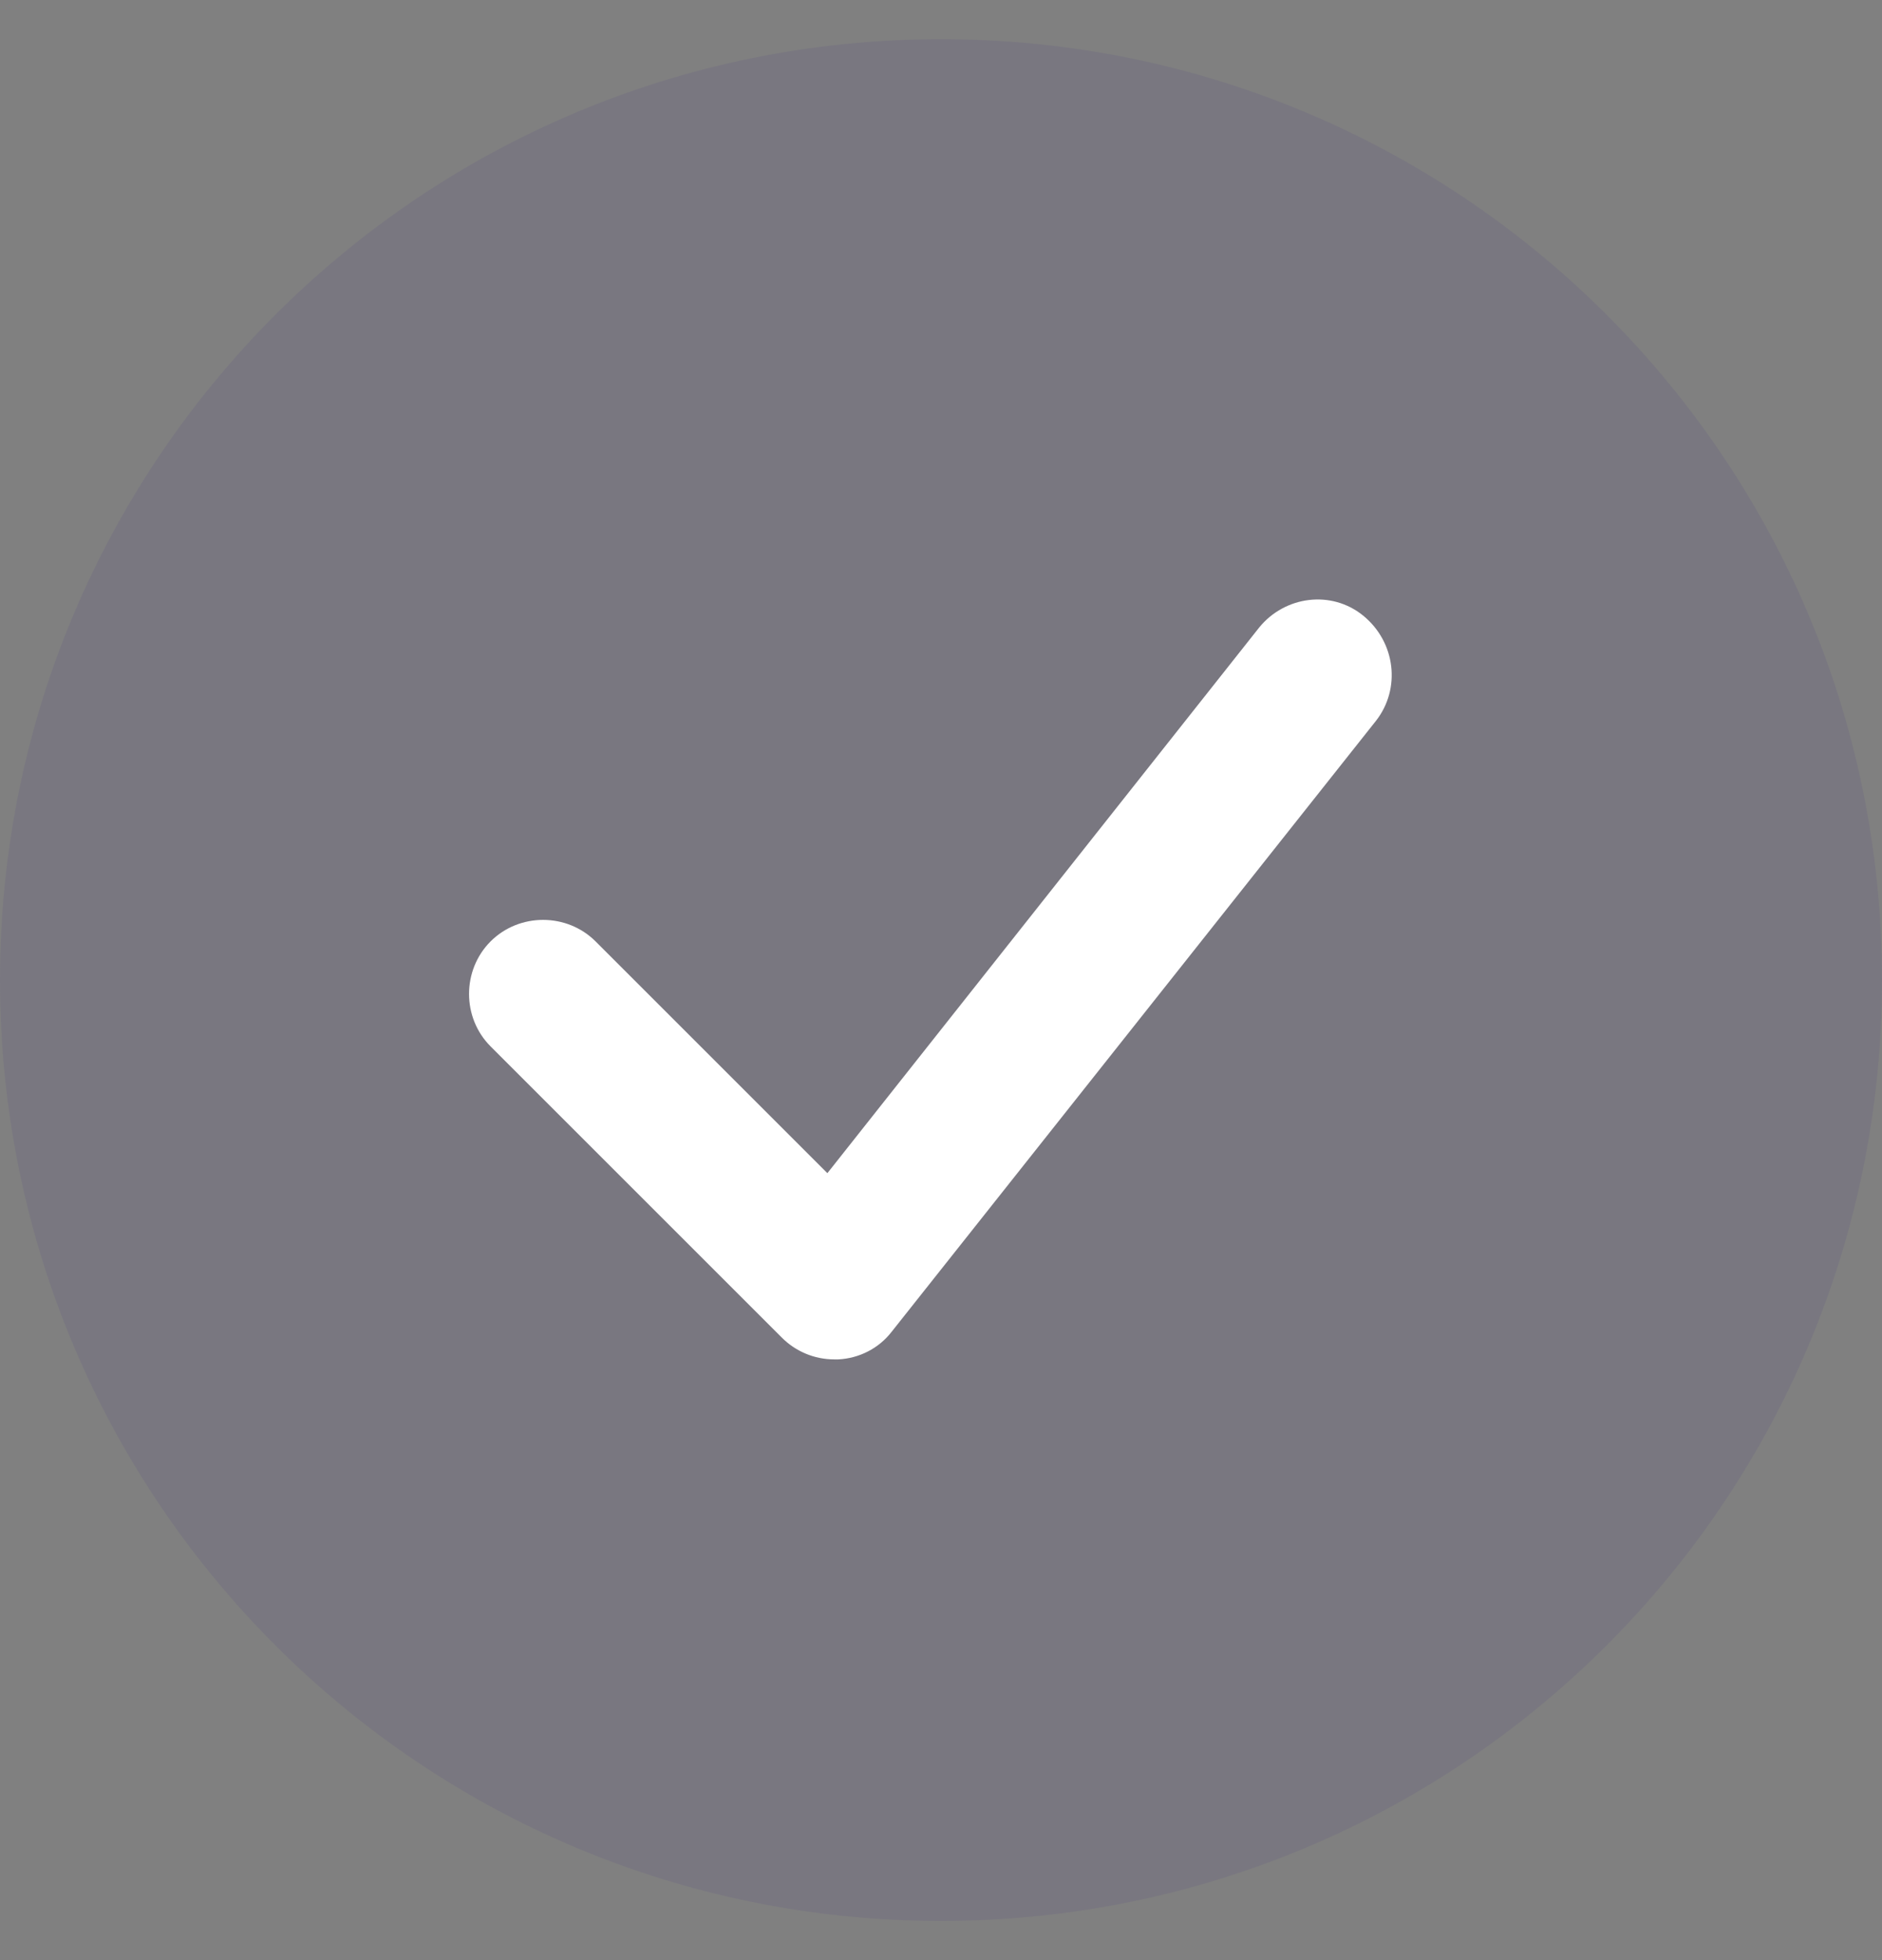 <svg width="24" height="25" viewBox="0 0 24 25" fill="none" xmlns="http://www.w3.org/2000/svg">
<rect x="0" y="0" width="24" height="25" fill="#808080" stroke="none"/>
<g clip-path="url(#clip0_1_245)">
<path d="M12 0.5C5.368 0.5 0 5.868 0 12.5C0 19.132 5.368 24.5 12 24.5C18.632 24.5 24 19.132 24 12.5C24 5.868 18.632 0.5 12 0.5Z" fill="#412F8B" fill-opacity="0.1"/>
<path d="M17.549 9.191L11.372 16.984C11.207 17.199 10.955 17.325 10.69 17.338H10.639C10.386 17.338 10.146 17.237 9.97 17.06L6.256 13.346C5.89 12.98 5.89 12.374 6.256 12.007C6.622 11.641 7.229 11.641 7.595 12.007L10.551 14.963L16.058 8.003C16.387 7.599 16.98 7.523 17.384 7.852C17.801 8.193 17.864 8.786 17.549 9.191Z" fill="white"/>
</g>
<defs>
<clipPath id="clip0_1_245">
<rect width="24" height="24" fill="white" transform="translate(0 0.5)"/>
</clipPath>
</defs>
</svg>
